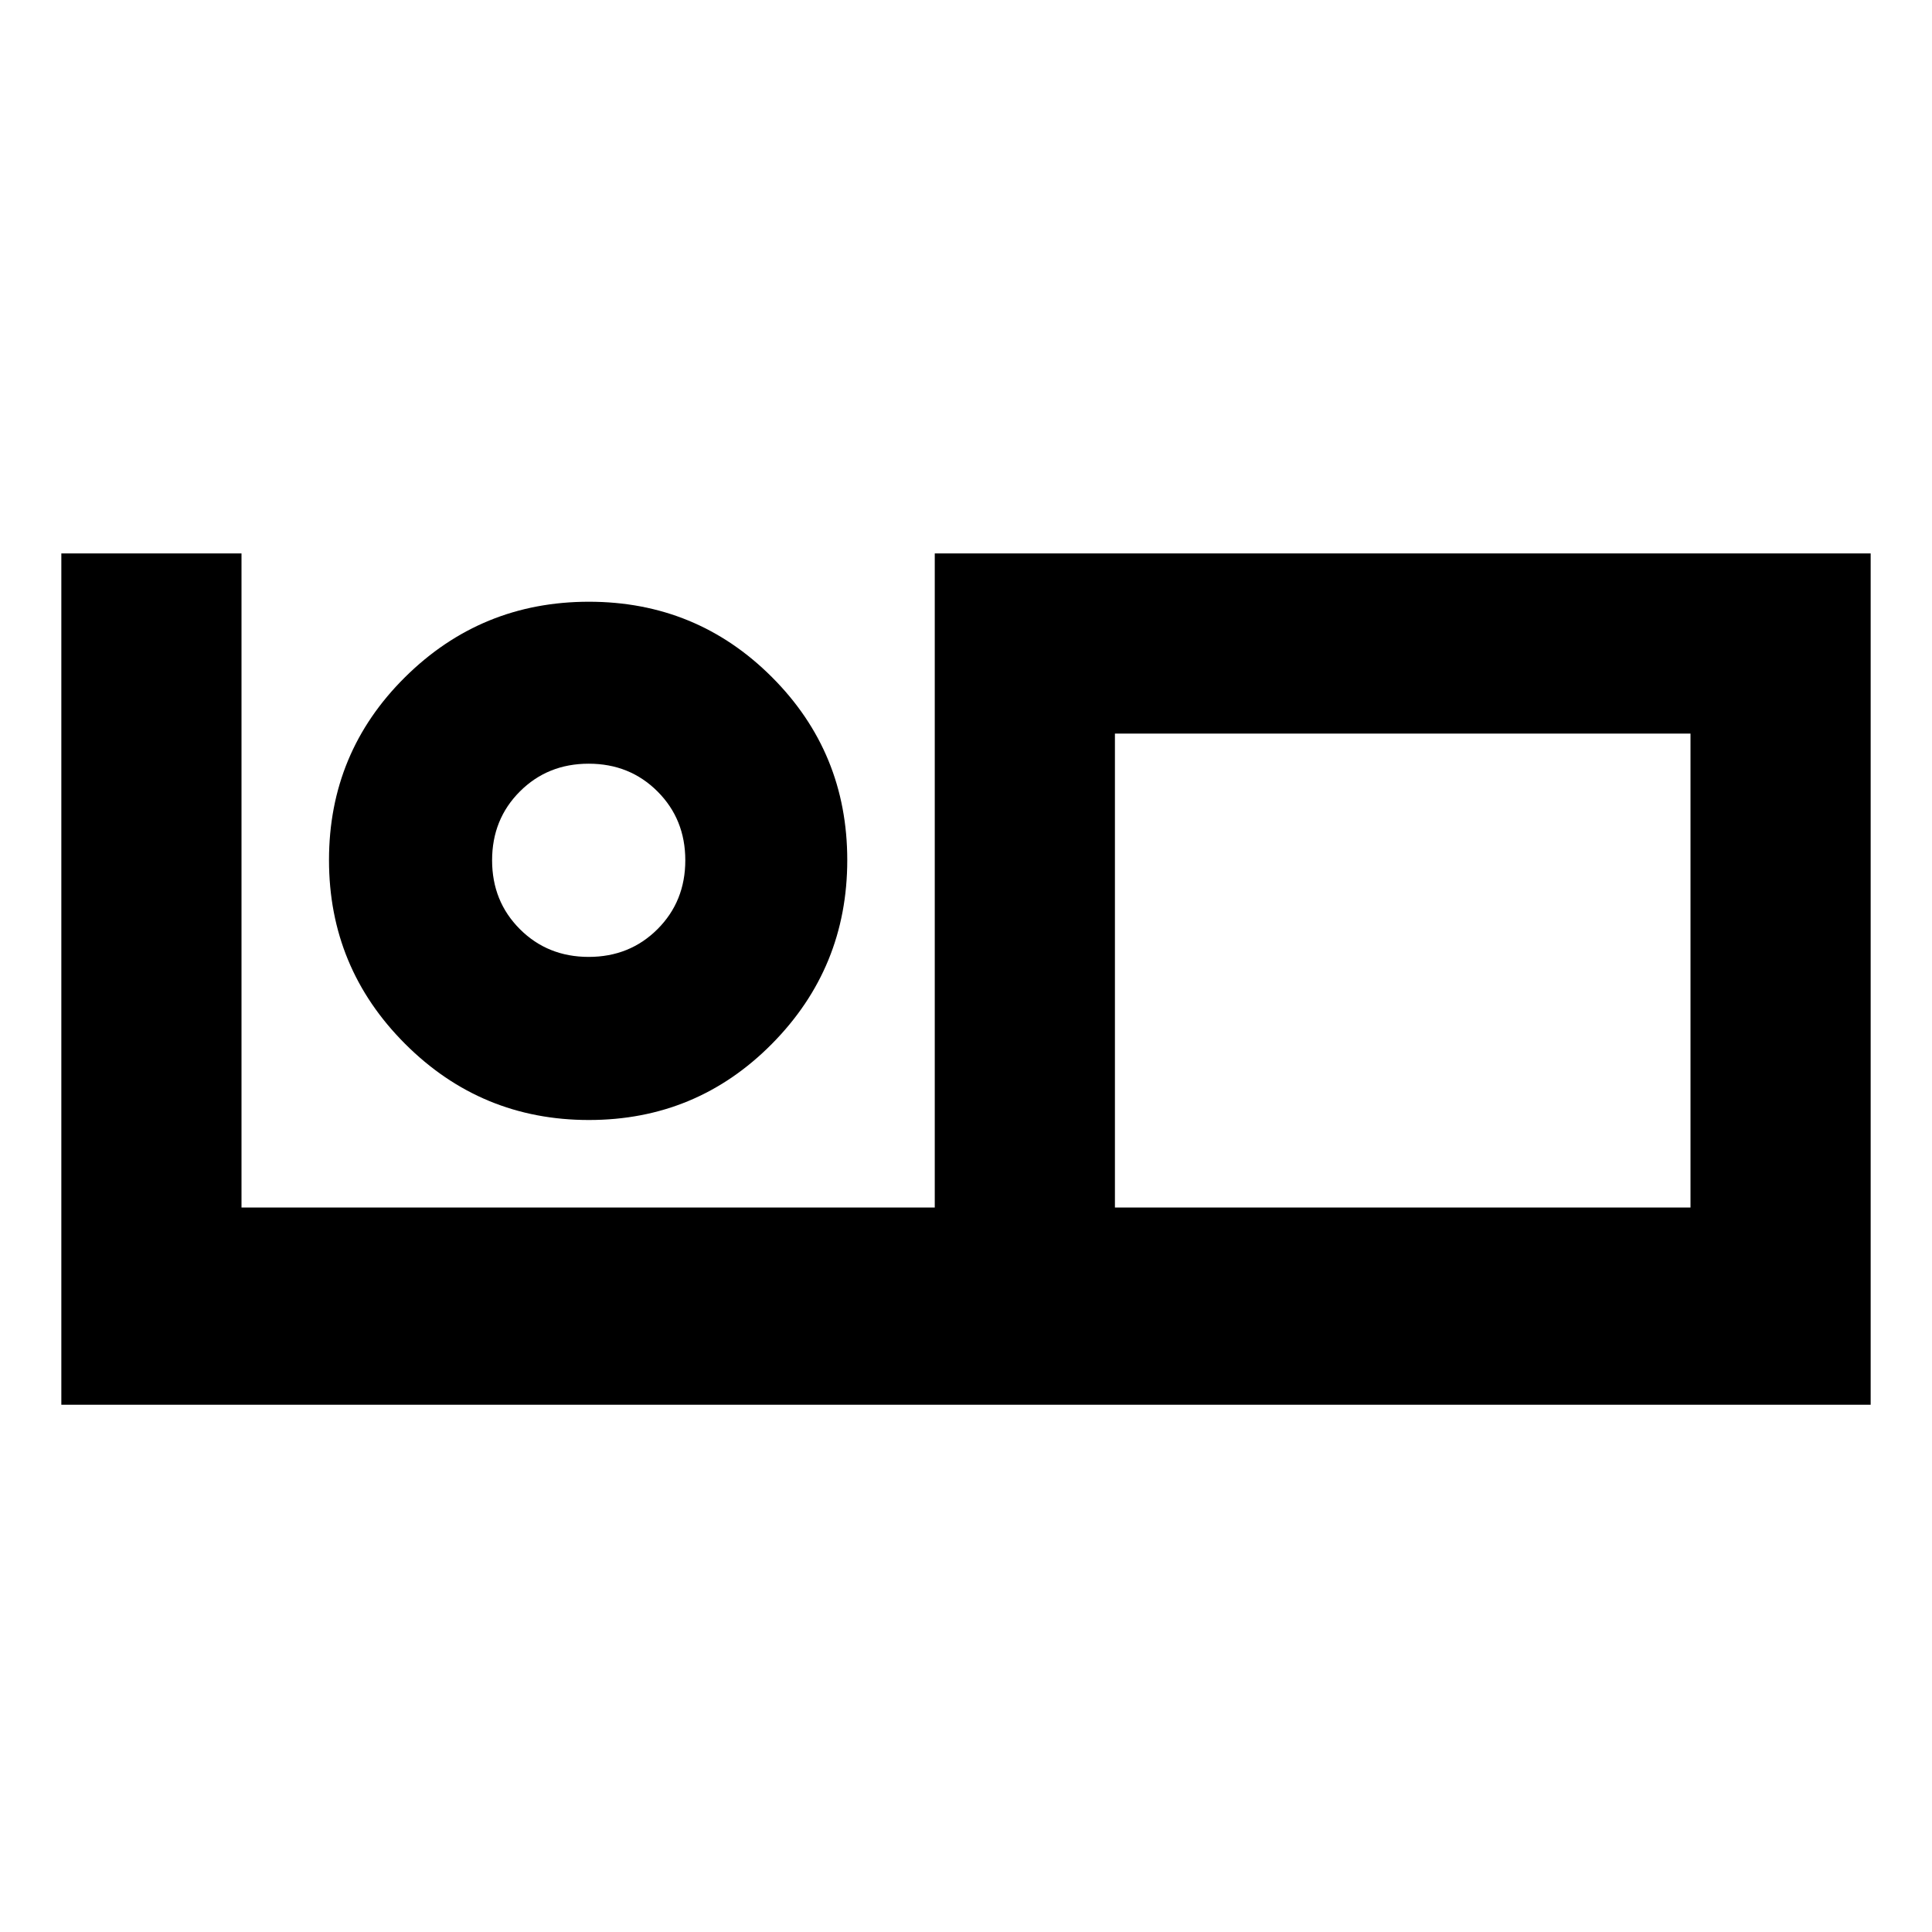 <svg xmlns="http://www.w3.org/2000/svg" height="20" viewBox="0 -960 960 960" width="20"><path d="M30.477-261.999v-423.002H120V-360h344.479v-325.001h465.044v423.002H30.477ZM554.001-360H840v-235.478H554.001V-360Zm0-235.478V-360v-235.478Zm-261.379 192q53.491 0 90.935-37.826t37.444-91.318q0-53.491-37.444-90.935t-90.935-37.444q-53.492 0-91.318 37.444t-37.826 90.935q0 53.492 37.826 91.318t91.318 37.826Zm-.1-81.044q-20.4 0-34.2-13.8-13.8-13.8-13.8-34.2 0-20.4 13.8-34.2 13.8-13.8 34.2-13.8 20.4 0 34.2 13.8 13.8 13.8 13.8 34.2 0 20.4-13.8 34.2-13.8 13.8-34.2 13.8Zm0-48Z"/></svg>